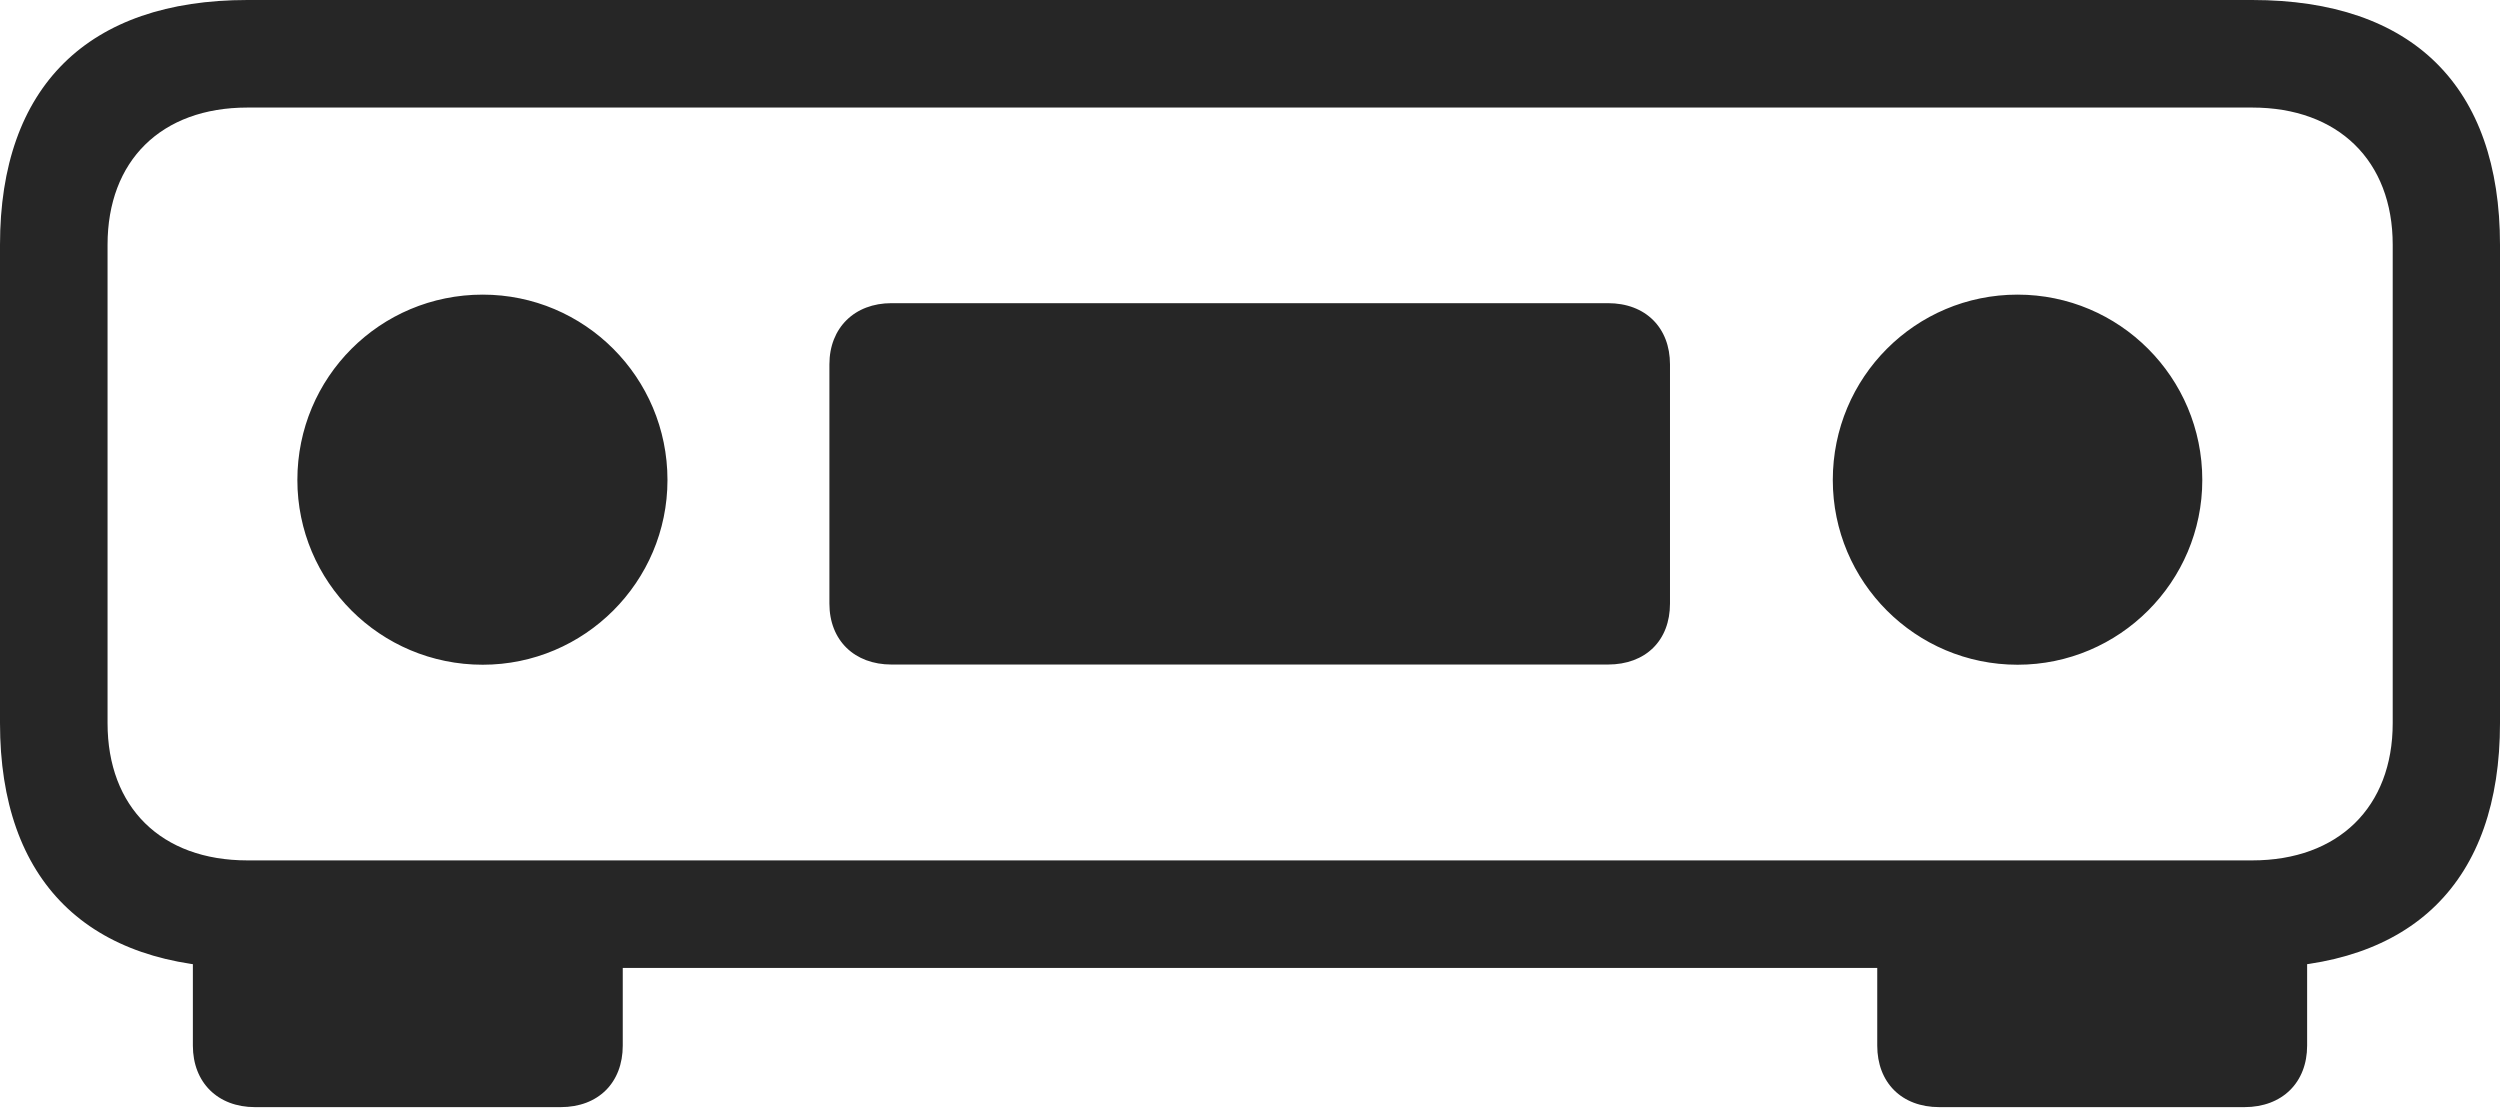 <?xml version="1.0" encoding="UTF-8"?>
<!--Generator: Apple Native CoreSVG 232.5-->
<!DOCTYPE svg
PUBLIC "-//W3C//DTD SVG 1.1//EN"
       "http://www.w3.org/Graphics/SVG/1.1/DTD/svg11.dtd">
<svg version="1.1" xmlns="http://www.w3.org/2000/svg" xmlns:xlink="http://www.w3.org/1999/xlink" width="140.508" height="62.273">
 <g>
  <rect height="62.273" opacity="0" width="140.508" x="0" y="0"/>
  <path d="M13.907 54.402L126.582 54.402C135.608 54.402 140.508 49.536 140.508 40.645L140.508 13.757C140.508 4.866 135.608 0 126.582 0L13.907 0C4.949 0 0 4.866 0 13.757L0 40.645C0 49.536 4.949 54.402 13.907 54.402ZM13.907 48.357C9.055 48.357 6.045 45.366 6.045 40.645L6.045 13.757C6.045 9.037 9.055 6.045 13.907 6.045L126.582 6.045C131.419 6.045 134.478 9.037 134.478 13.757L134.478 40.645C134.478 45.366 131.419 48.357 126.582 48.357ZM27.13 37.36C32.853 37.36 37.514 32.7 37.514 26.977C37.514 21.205 32.853 16.559 27.13 16.559C21.358 16.559 16.713 21.205 16.713 26.977C16.713 32.7 21.358 37.36 27.13 37.36ZM50.105 37.349L90.37 37.349C92.493 37.349 93.859 35.998 93.859 33.923L93.859 20.482C93.859 18.423 92.493 17.039 90.37 17.039L50.105 17.039C48.03 17.039 46.615 18.423 46.615 20.482L46.615 33.923C46.615 35.998 48.03 37.349 50.105 37.349ZM113.393 37.36C119.116 37.36 123.776 32.7 123.776 26.977C123.776 21.205 119.116 16.559 113.393 16.559C107.654 16.559 103.009 21.205 103.009 26.977C103.009 32.7 107.654 37.36 113.393 37.36ZM35.001 51.844L10.84 51.844L10.84 58.765C10.84 60.839 12.239 62.224 14.329 62.224L31.512 62.224C33.635 62.224 35.001 60.839 35.001 58.765ZM105.507 51.844L105.507 58.765C105.507 60.839 106.873 62.224 108.996 62.224L126.145 62.224C128.269 62.224 129.668 60.839 129.668 58.765L129.668 51.844Z" fill="#000000" fill-opacity="0.85"/>
 </g>
</svg>
